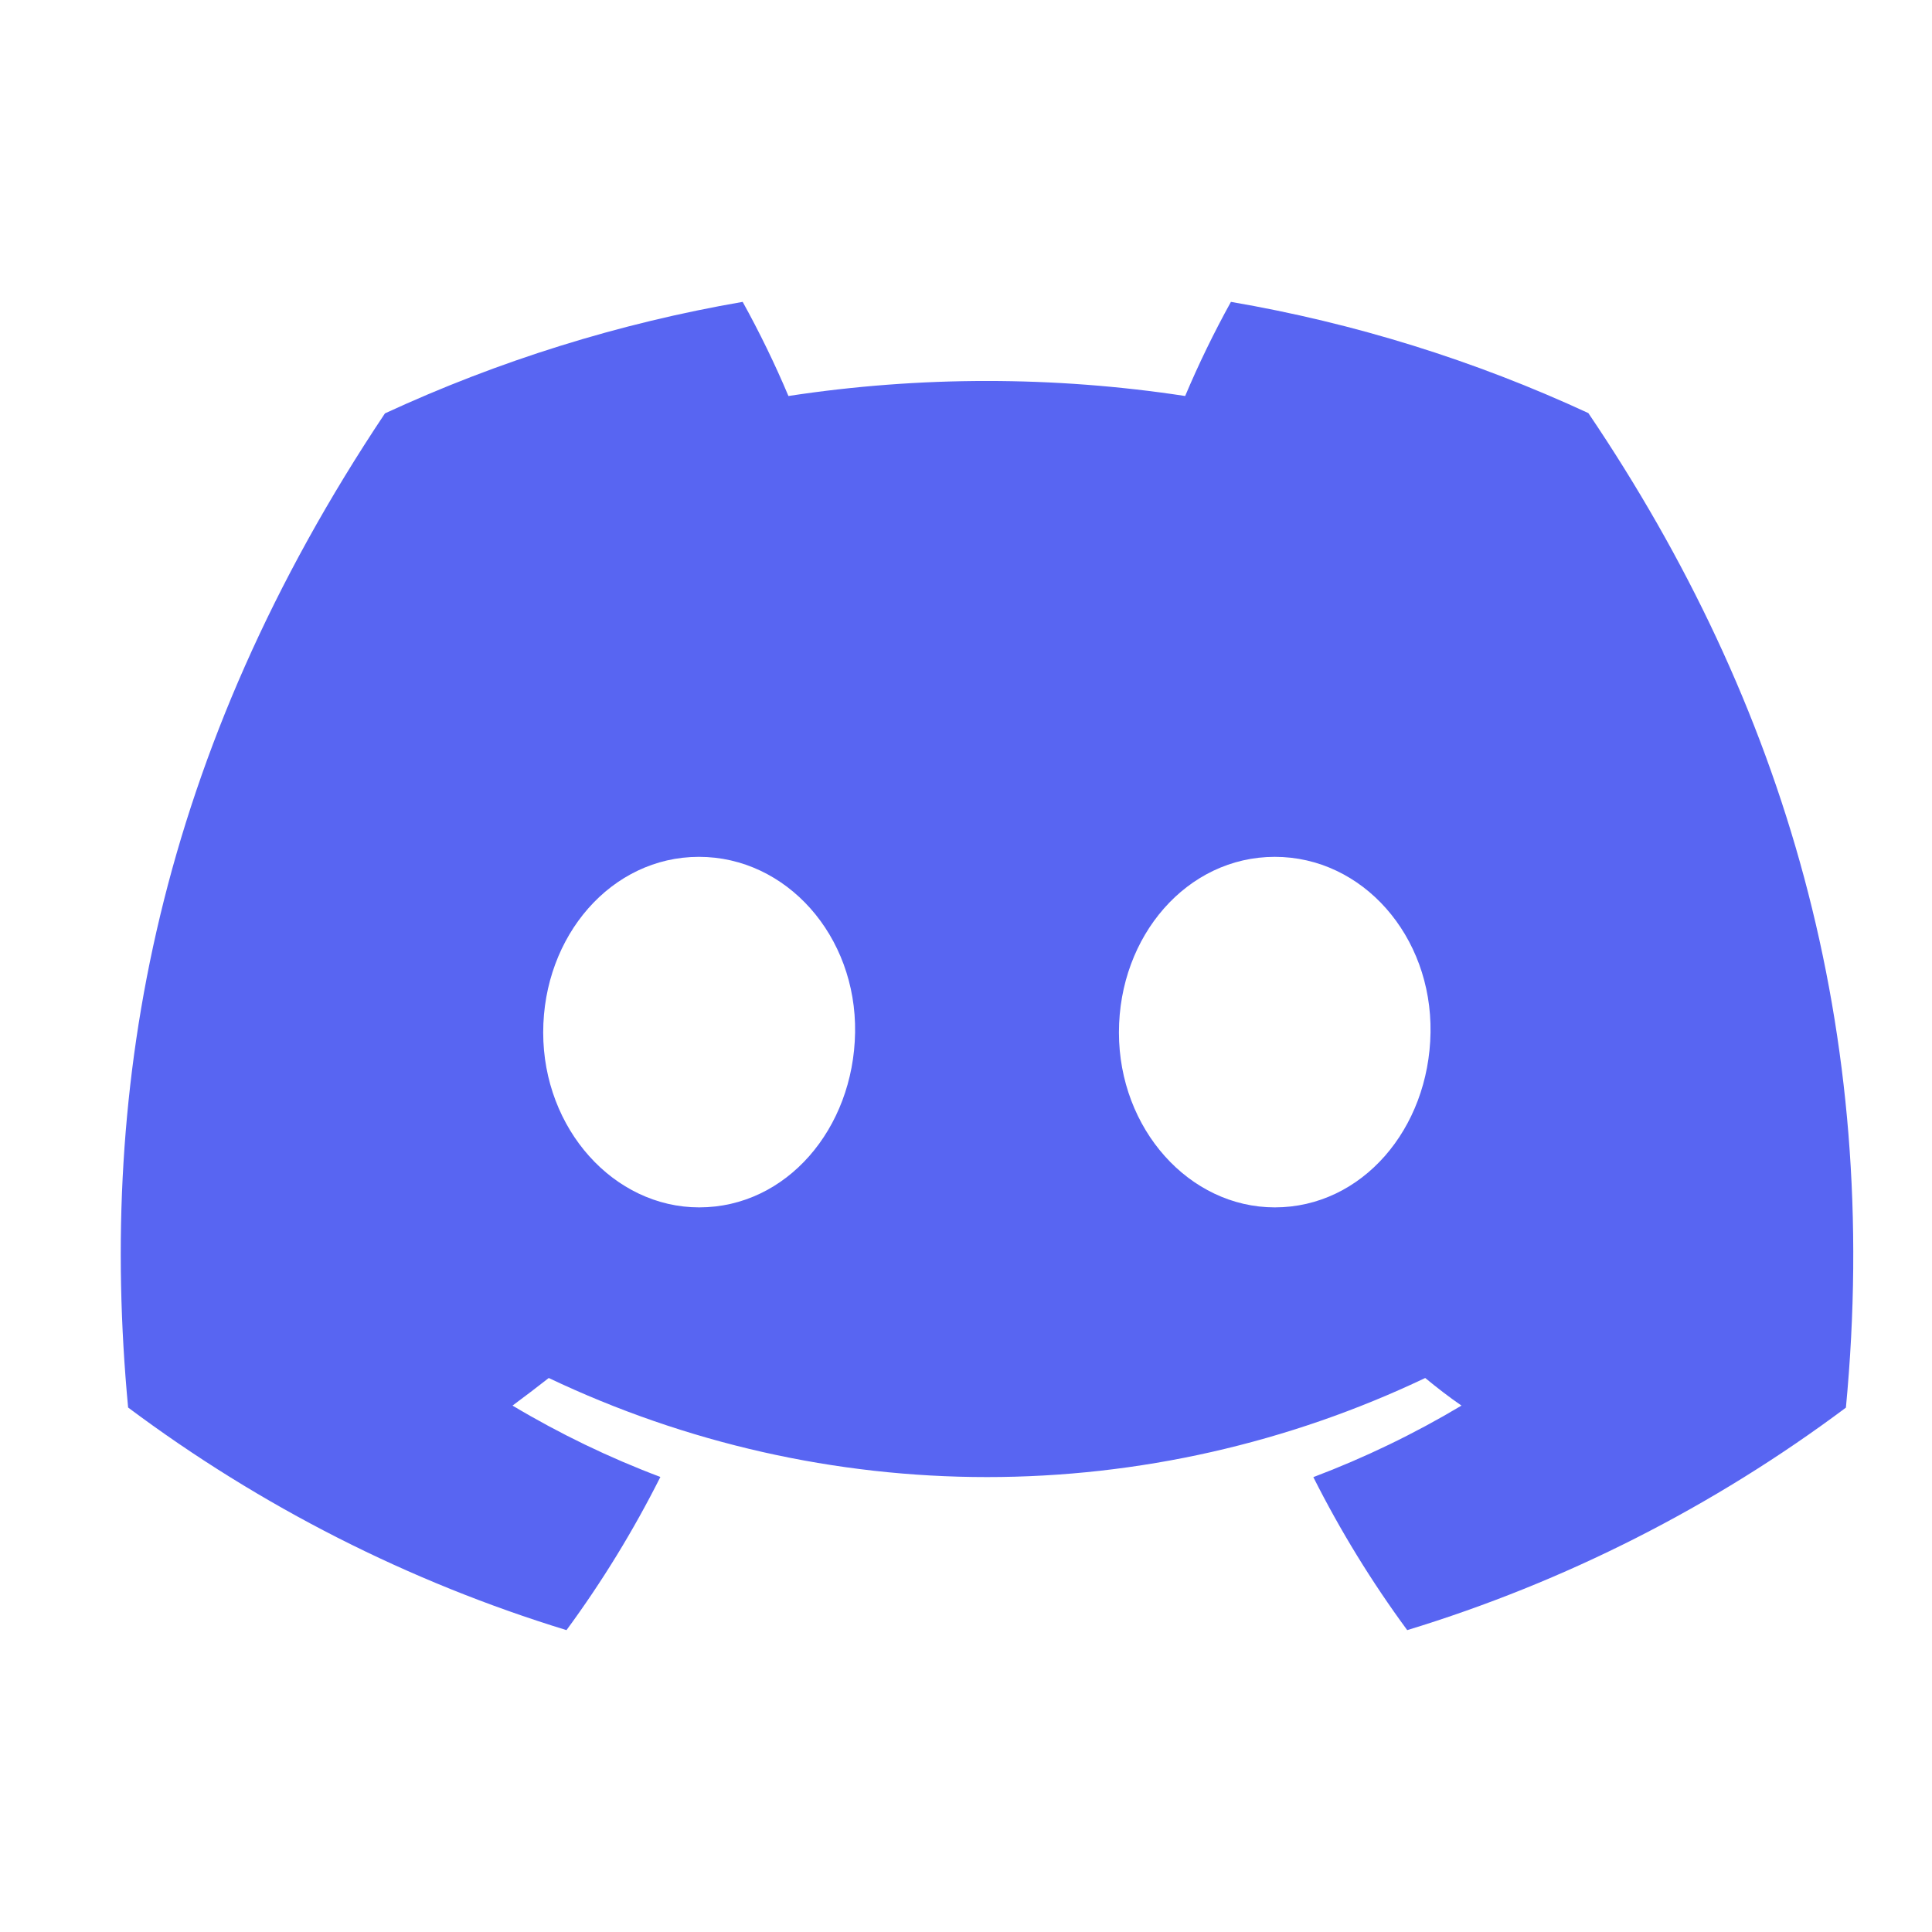 <svg width="32" height="32" viewBox="0 0 32 32" fill="none" xmlns="http://www.w3.org/2000/svg">
  <path d="M26.308 6.842C24.423 5.969 22.432 5.35 20.388 5C20.108 5.506 19.855 6.026 19.63 6.559C17.452 6.227 15.237 6.227 13.059 6.559C12.834 6.026 12.581 5.506 12.301 5C10.255 5.353 8.264 5.974 6.376 6.847C2.63 12.454 1.614 17.922 2.122 23.313C4.316 24.953 6.772 26.2 9.383 27C9.971 26.2 10.491 25.352 10.938 24.463C10.089 24.143 9.269 23.747 8.489 23.281C8.694 23.13 8.895 22.975 9.089 22.824C11.36 23.904 13.838 24.465 16.348 24.465C18.857 24.465 21.336 23.904 23.606 22.824C23.803 22.986 24.004 23.142 24.207 23.281C23.425 23.748 22.604 24.144 21.753 24.466C22.2 25.354 22.72 26.201 23.308 27C25.922 26.203 28.379 24.956 30.574 23.315C31.17 17.064 29.556 11.646 26.308 6.842ZM11.581 19.998C10.166 19.998 8.997 18.699 8.997 17.101C8.997 15.502 10.125 14.192 11.576 14.192C13.028 14.192 14.188 15.502 14.163 17.101C14.138 18.699 13.023 19.998 11.581 19.998ZM21.115 19.998C19.697 19.998 18.533 18.699 18.533 17.101C18.533 15.502 19.661 14.192 21.115 14.192C22.568 14.192 23.719 15.502 23.694 17.101C23.67 18.699 22.557 19.998 21.115 19.998Z" fill="#5865F2"/>
</svg>
